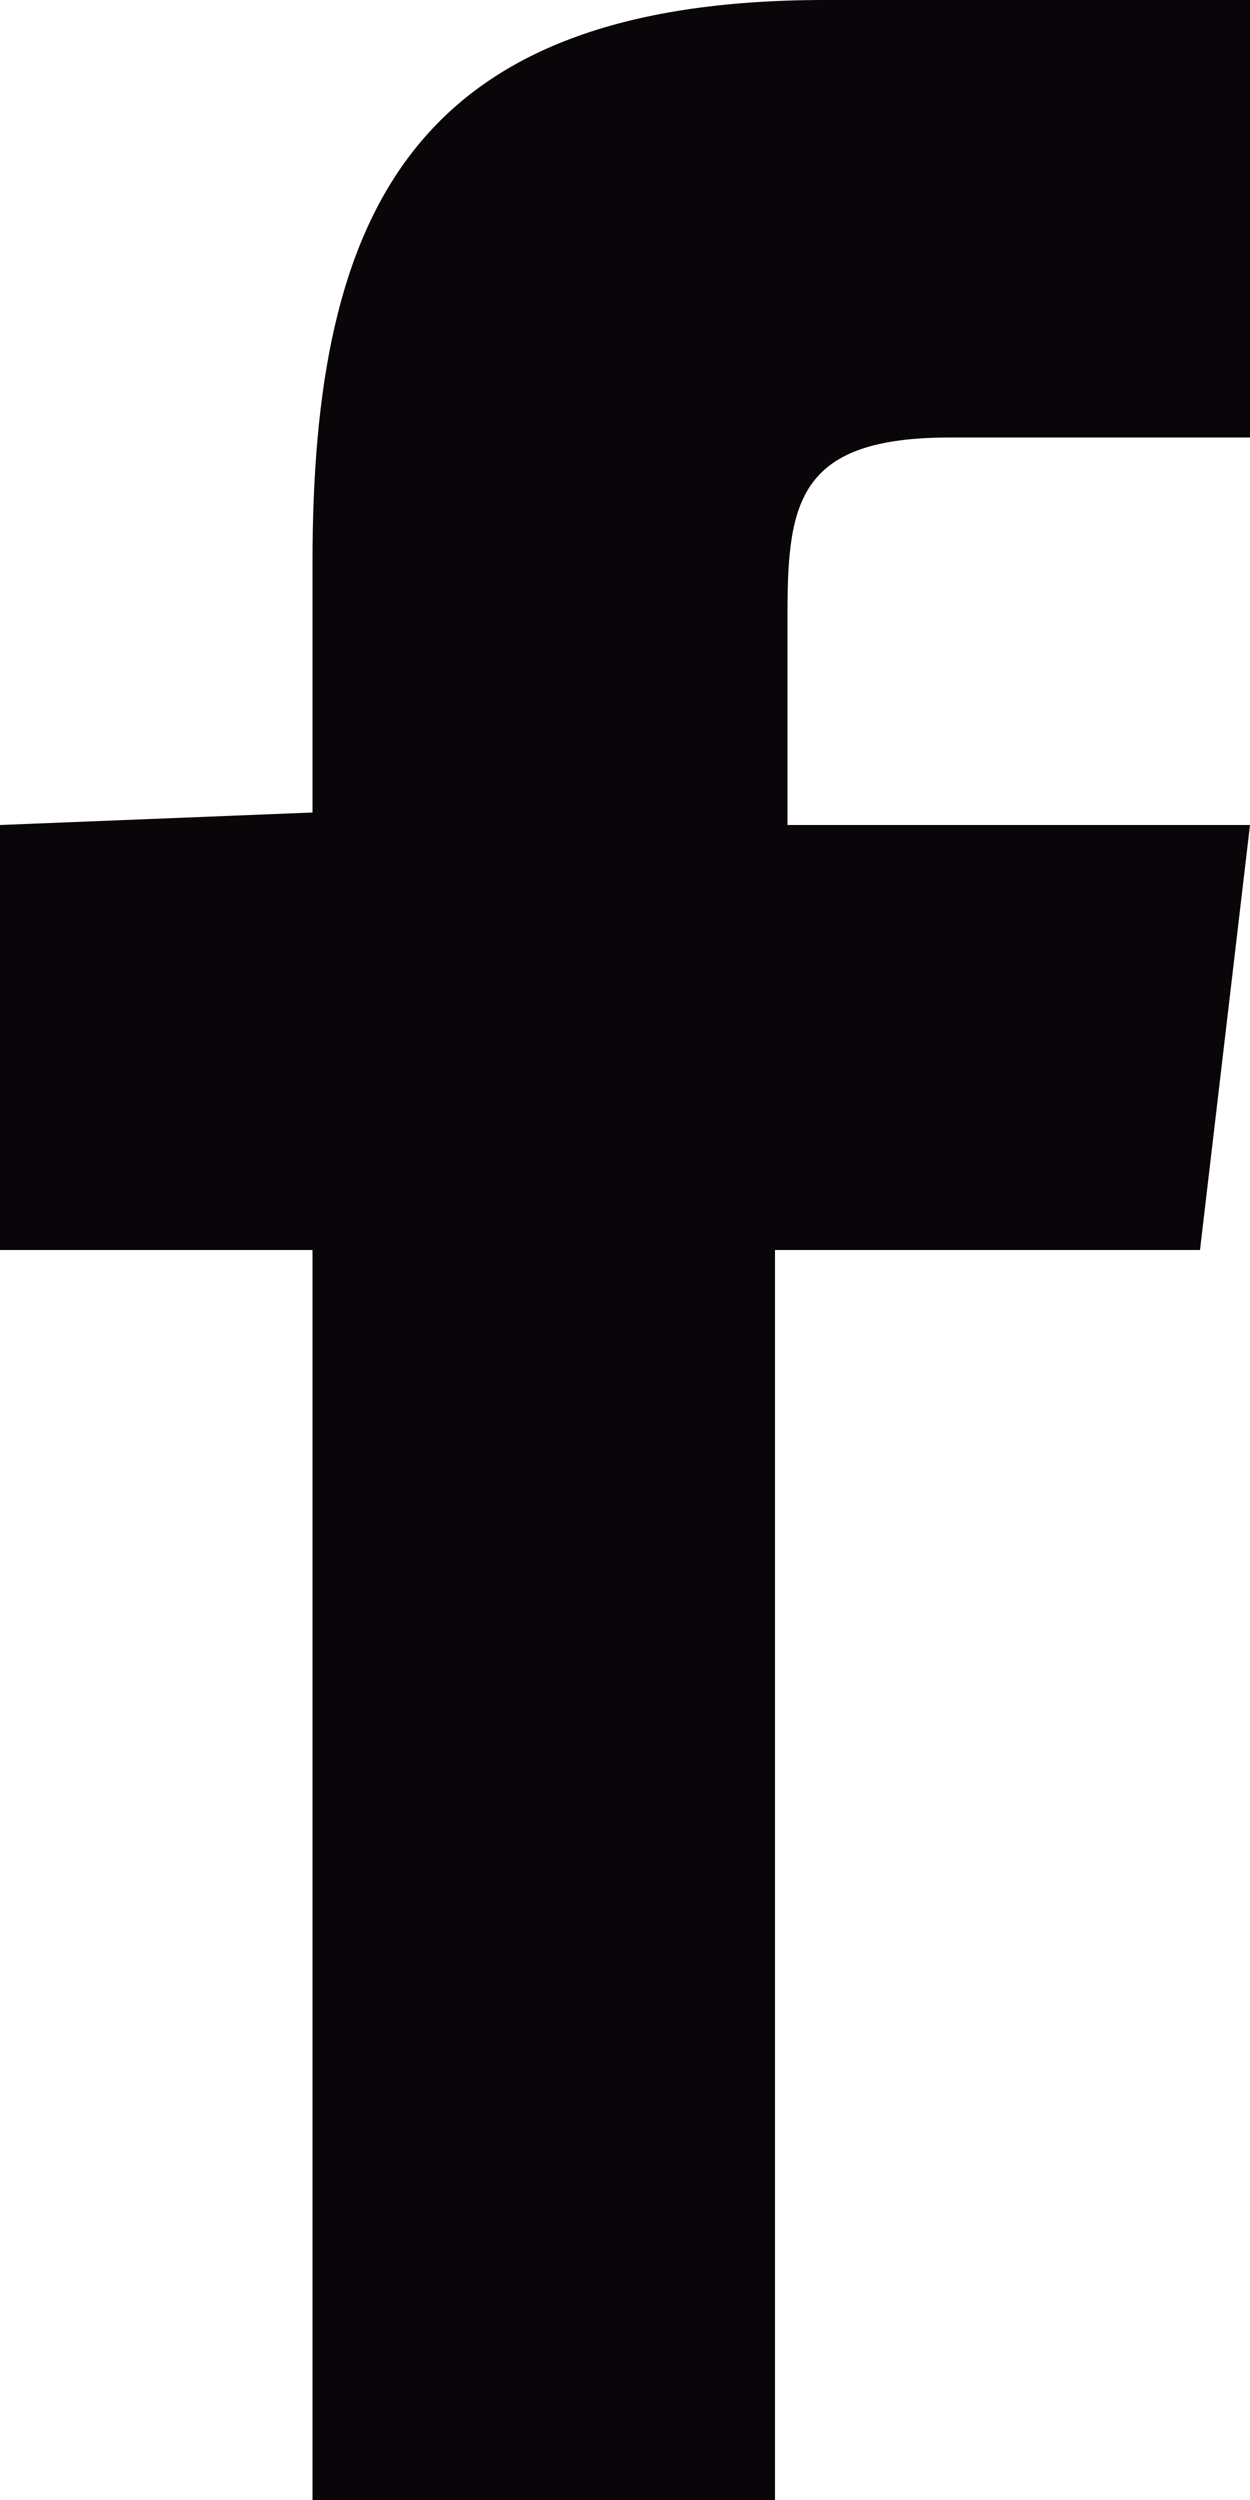 <?xml version="1.0" encoding="utf-8"?>
<!-- Generator: Adobe Illustrator 22.1.0, SVG Export Plug-In . SVG Version: 6.00 Build 0)  -->
<svg version="1.1" id="Capa_1" xmlns="http://www.w3.org/2000/svg" xmlns:xlink="http://www.w3.org/1999/xlink" x="0px" y="0px"
	 width="10px" height="20px" viewBox="0 0 10 20" style="enable-background:new 0 0 10 20;" xml:space="preserve">
<style type="text/css">
	.st0{fill:#090509;}
</style>
<g>
	<g>
		<g>
			<path class="st0" d="M6.3,6.6l0-1.7c0-0.9,0.1-1.4,1.3-1.4H10V0H6.6C3.3,0,2.5,1.7,2.5,4.5l0,2L0,6.6V10h2.5v10h3.7l0-10l3.4,0
				L10,6.6H6.3z"/>
		</g>
	</g>
</g>
</svg>
